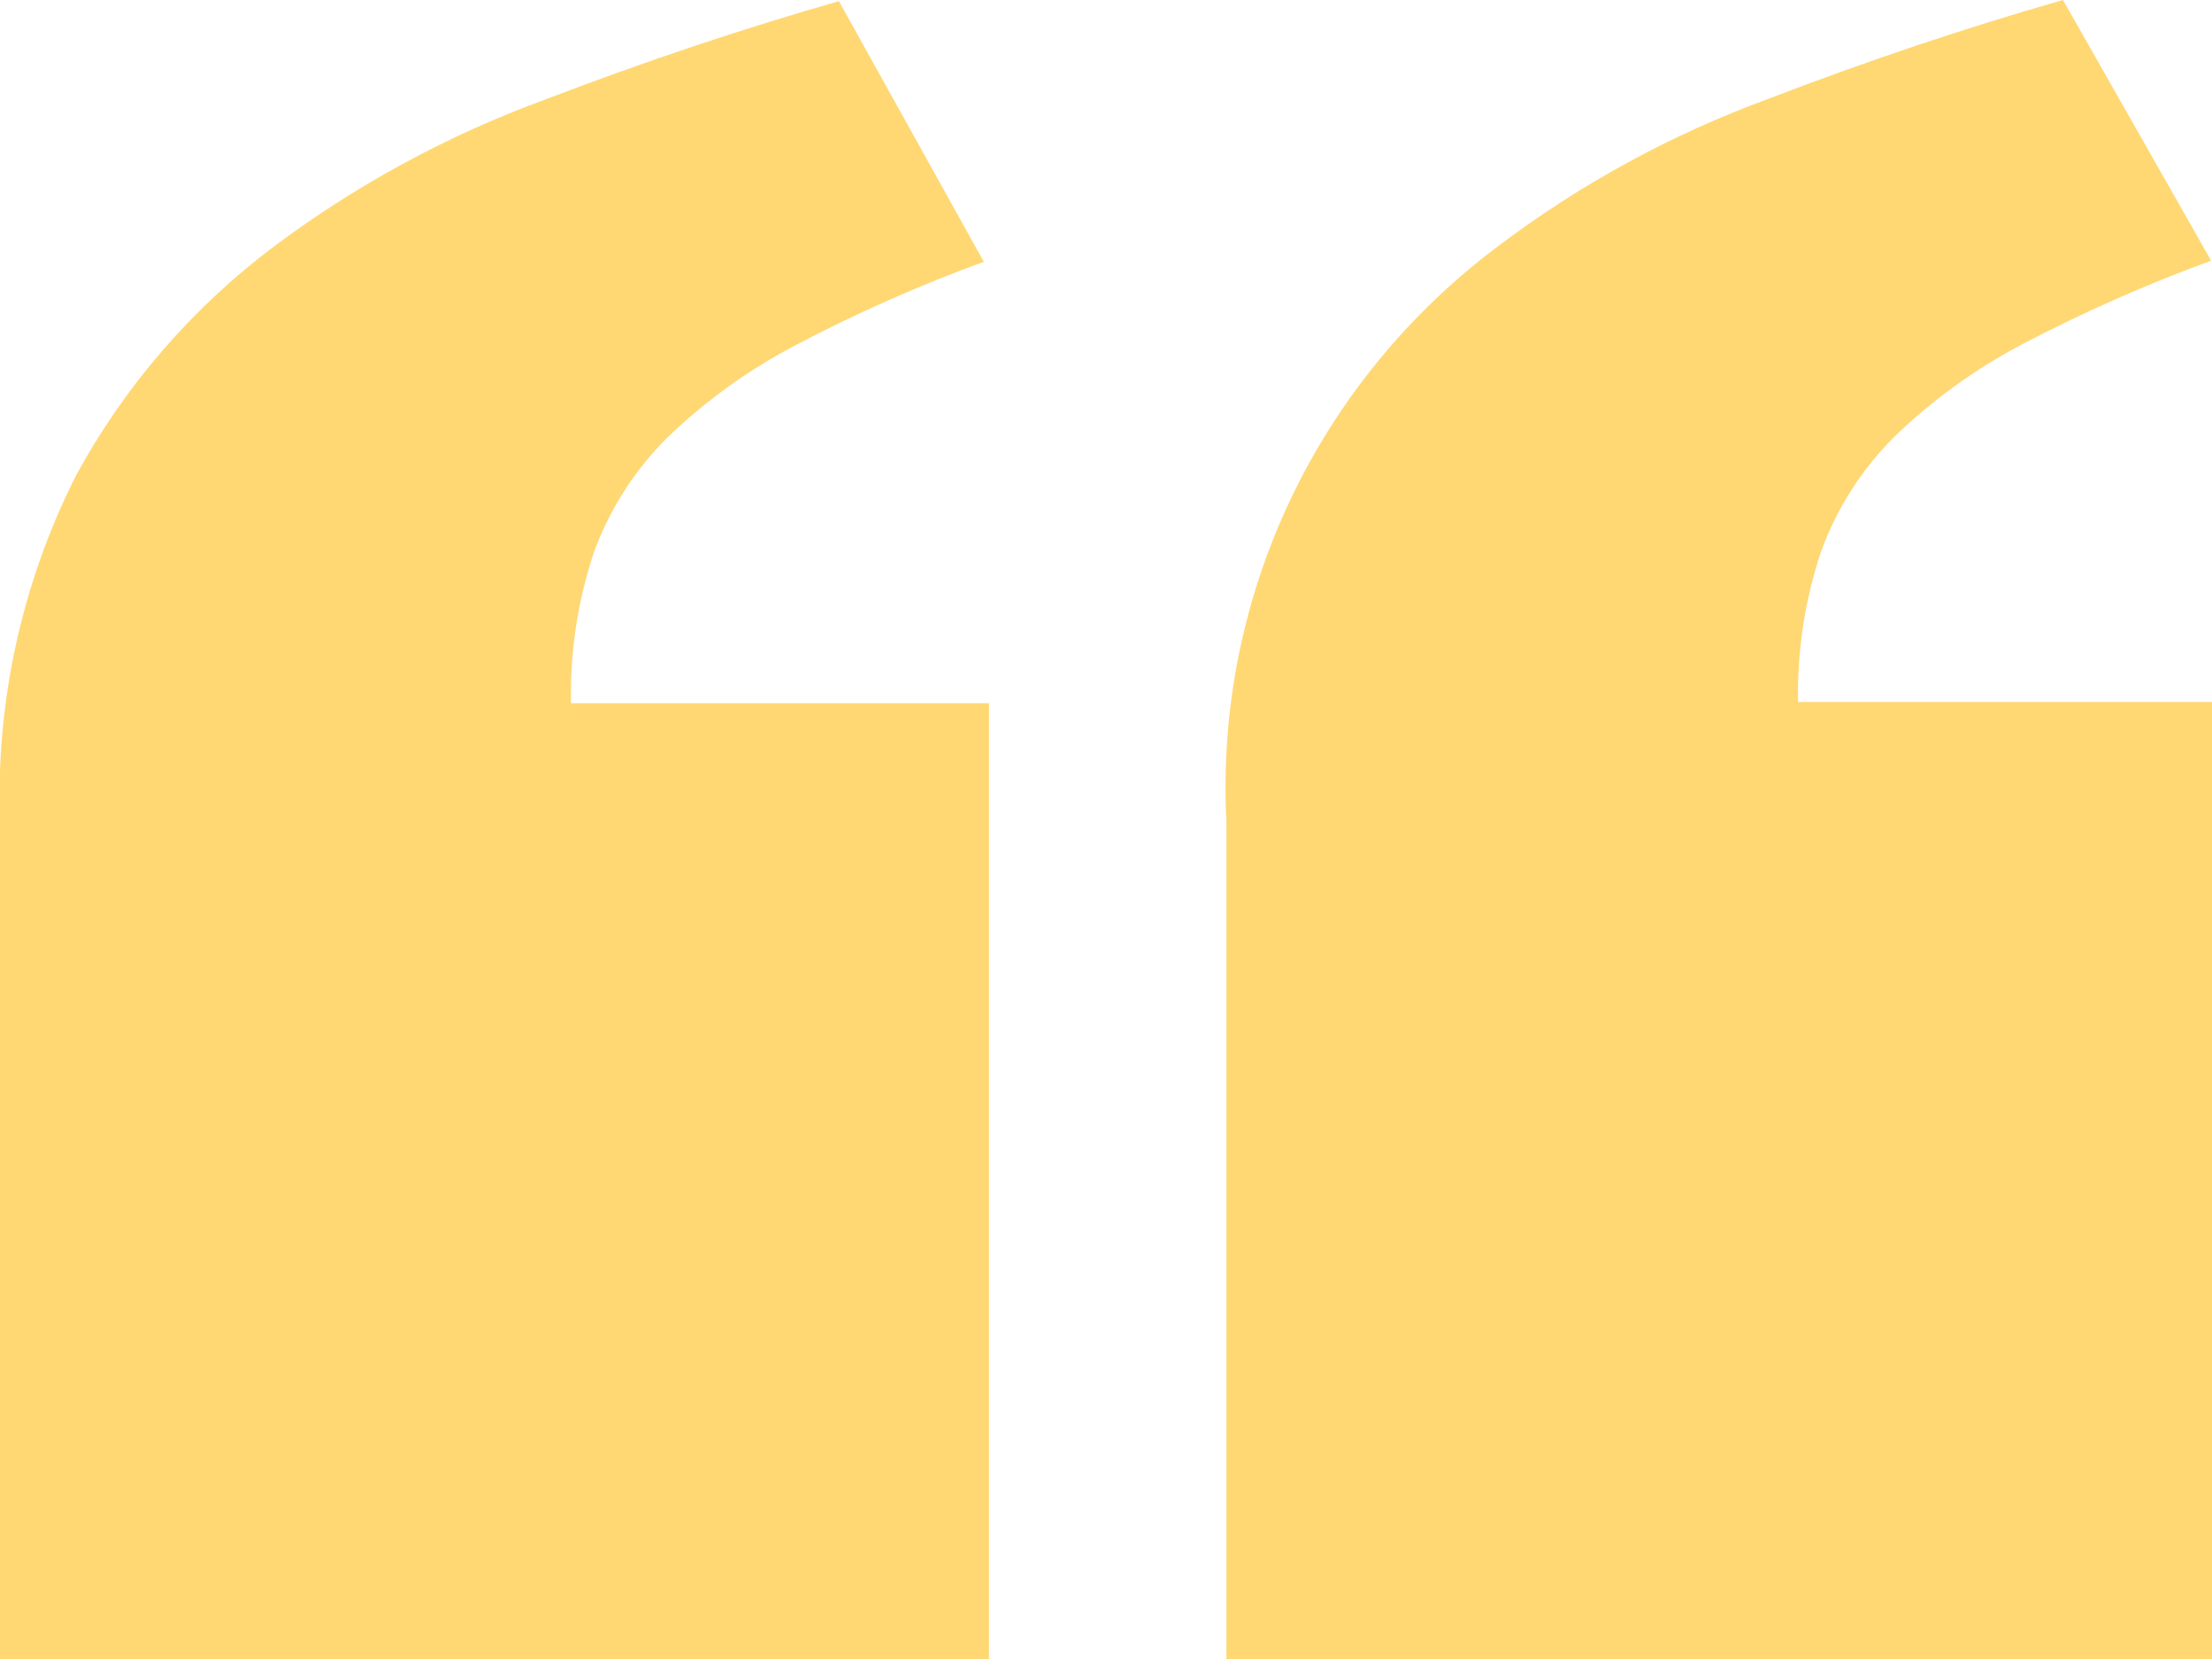 <svg width="52" height="39" viewBox="0 0 52 39" fill="none" xmlns="http://www.w3.org/2000/svg">
<g clip-path="url(#clip0_66_172)">
<path d="M23.25 39H-1.25465e-05V19.322C-0.102 16.499 0.514 13.696 1.792 11.168C2.933 9.073 4.515 7.242 6.433 5.799C8.37 4.349 10.512 3.187 12.79 2.349C15.13 1.454 17.44 0.68 19.721 0.027L23.128 6.154C21.605 6.71 20.123 7.367 18.692 8.121C17.587 8.699 16.572 9.432 15.68 10.295C14.916 11.057 14.331 11.973 13.963 12.98C13.581 14.125 13.399 15.325 13.424 16.53H23.25V39ZM52 39H28.831V19.322C28.697 16.72 29.21 14.126 30.326 11.764C31.443 9.402 33.129 7.345 35.237 5.772C37.164 4.319 39.3 3.156 41.574 2.322C43.905 1.427 46.212 0.653 48.497 3.91725e-06L51.98 6.128C50.456 6.685 48.971 7.342 47.537 8.094C46.435 8.674 45.423 9.406 44.532 10.268C43.768 11.03 43.182 11.946 42.814 12.953C42.43 14.098 42.246 15.298 42.269 16.503H52V39Z" fill="#FEB702" fill-opacity="0.55"/>
</g>
<defs>
<clipPath id="clip0_66_172">
<rect width="52" height="39" fill="white" transform="translate(52 39) rotate(-180)"/>
</clipPath>
</defs>
</svg>
